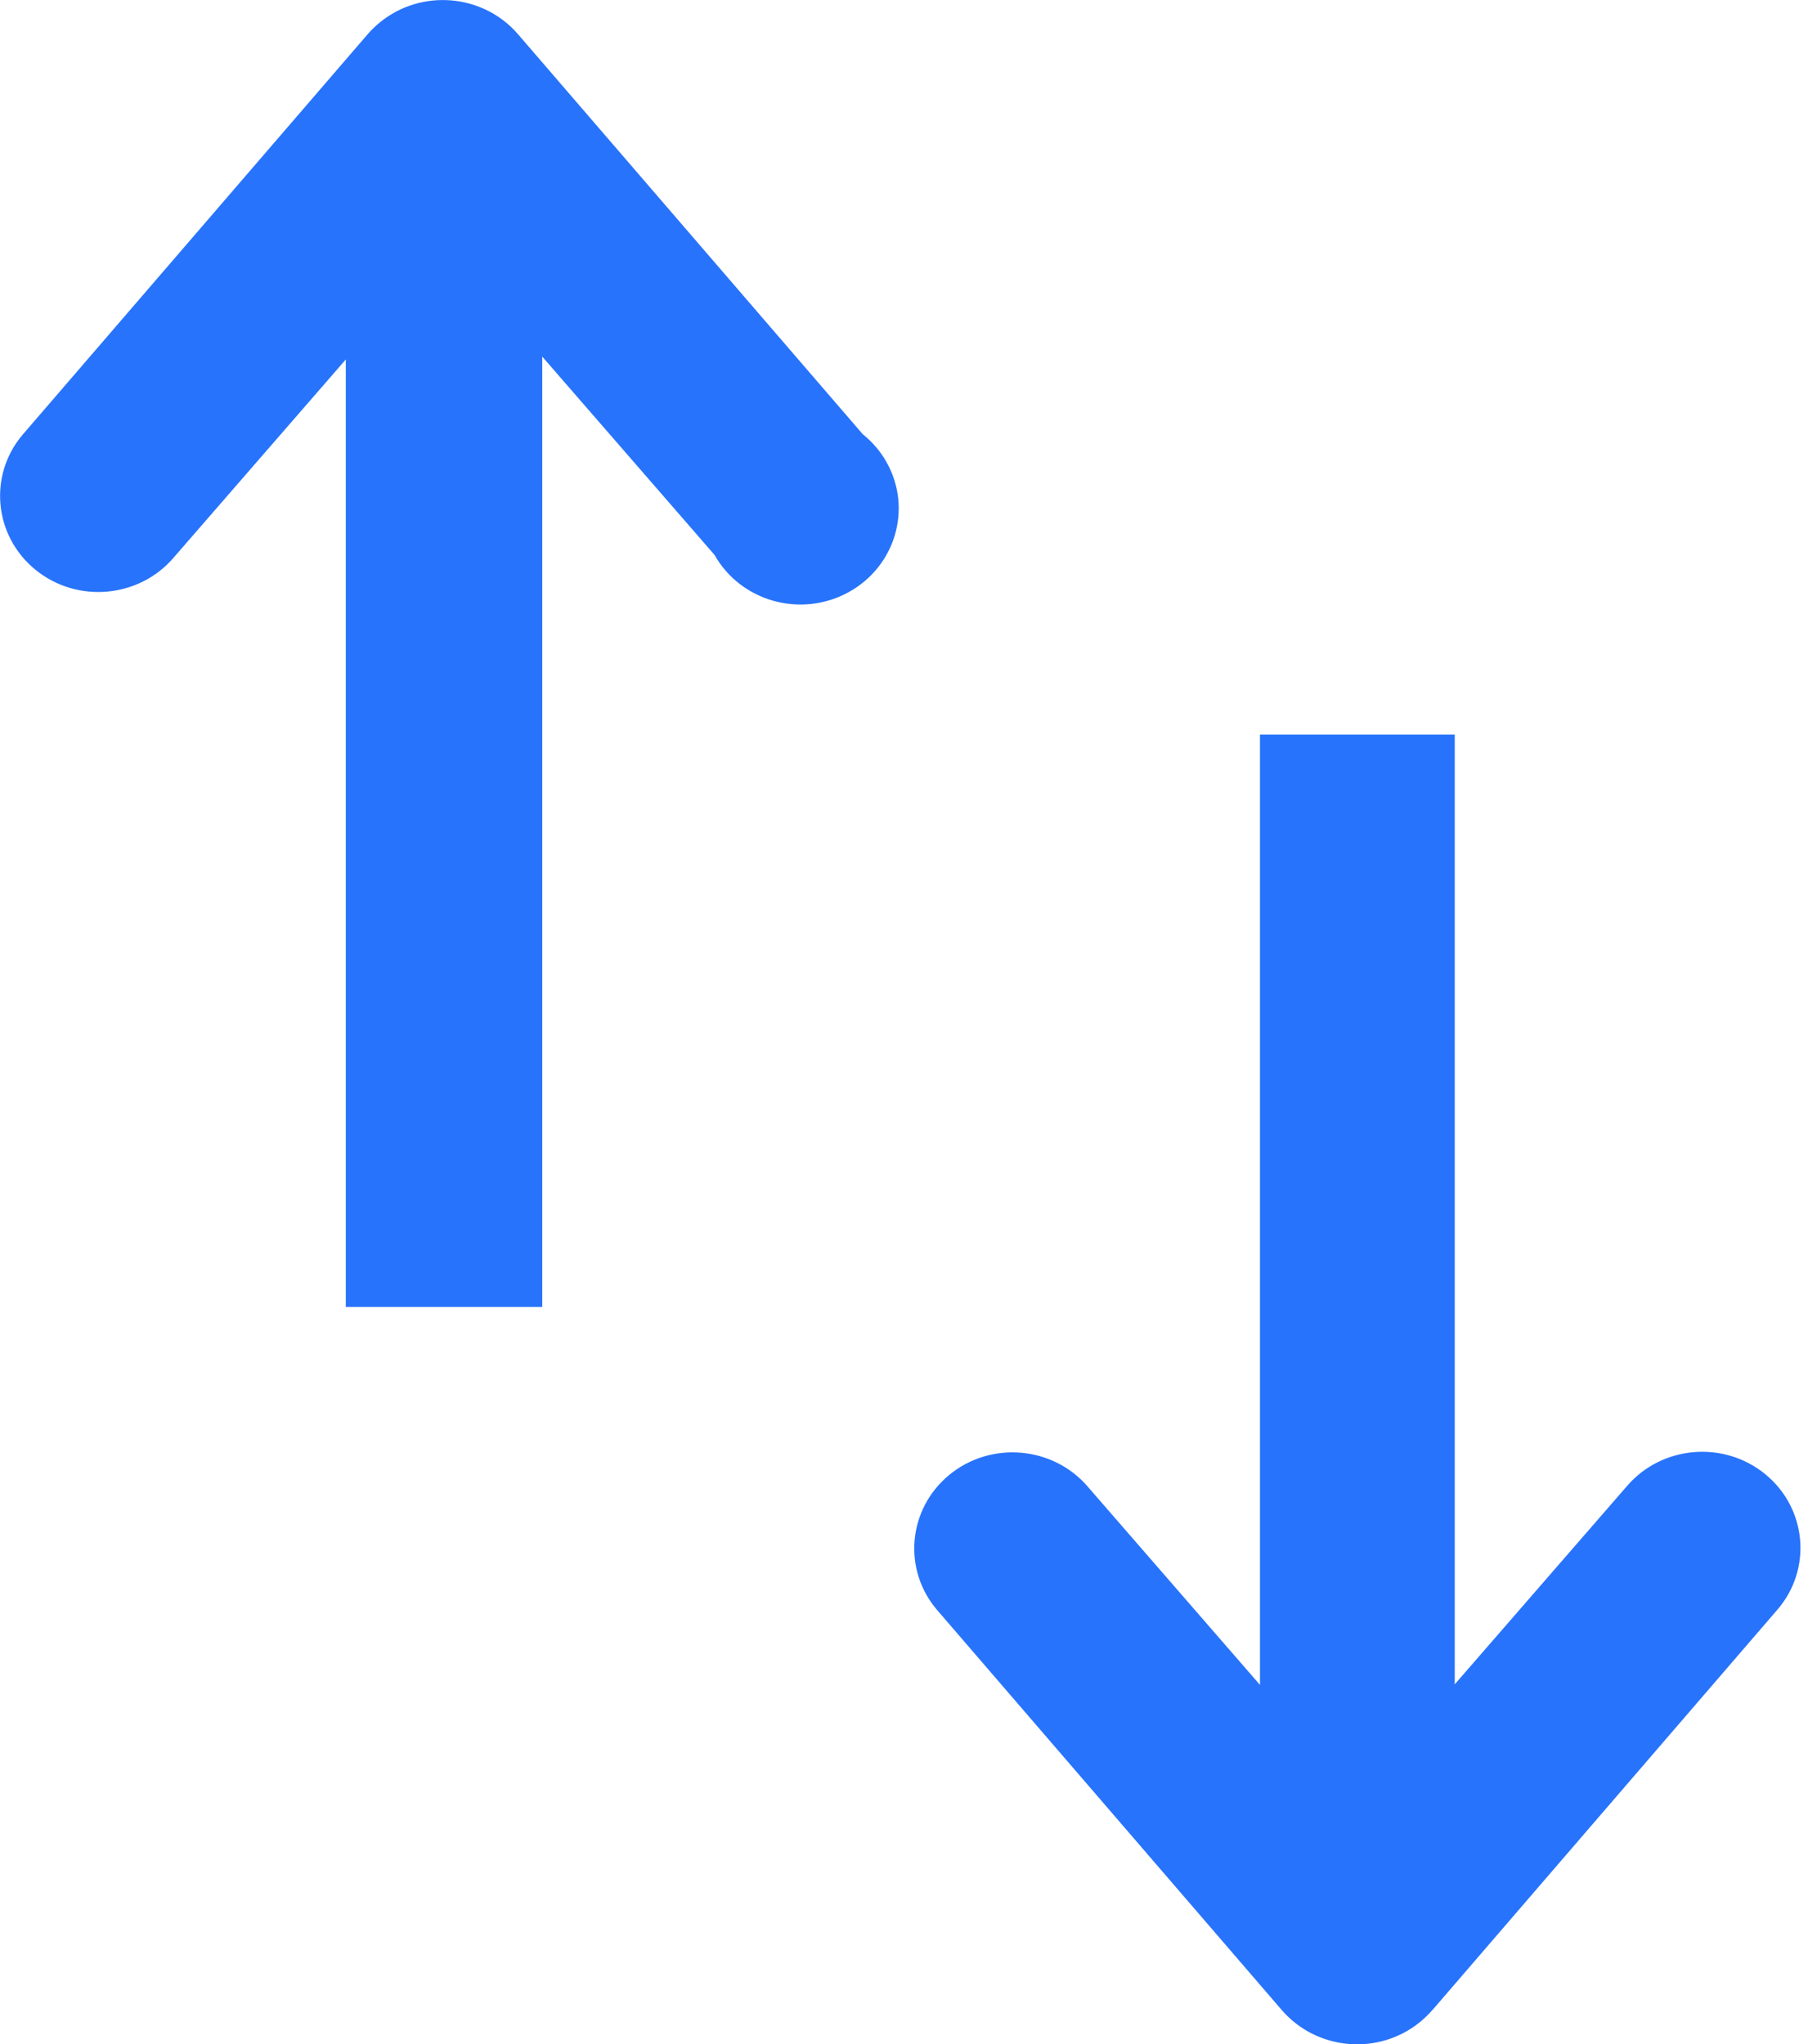 <svg width="16" height="18" viewBox="0 0 16 18" fill="none" xmlns="http://www.w3.org/2000/svg">
<path d="M15.652 14.172L12.618 17.693L12.613 17.698C12.58 17.735 12.544 17.771 12.506 17.802C12.14 18.102 11.595 18.055 11.287 17.698L8.253 14.177C7.946 13.82 7.994 13.286 8.359 12.986C8.725 12.685 9.271 12.732 9.578 13.089L11.095 14.835L11.095 6.468L12.81 6.468L12.81 14.83L14.327 13.084C14.634 12.727 15.18 12.68 15.546 12.981C15.911 13.281 15.959 13.815 15.652 14.172Z" fill="#2873FB"/>
<path d="M4.775 3.14L4.775 11.507L3.045 11.507L3.045 3.165L1.528 4.911C1.221 5.268 0.675 5.315 0.309 5.014C-0.056 4.714 -0.104 4.18 0.203 3.823L3.237 0.302C3.27 0.264 3.306 0.229 3.344 0.198C3.71 -0.102 4.255 -0.055 4.562 0.302L7.597 3.823C7.682 3.891 7.753 3.974 7.806 4.068C8.037 4.477 7.885 4.991 7.467 5.217C7.049 5.443 6.523 5.295 6.292 4.886L4.775 3.14Z" fill="#2873FB"/>
</svg>
